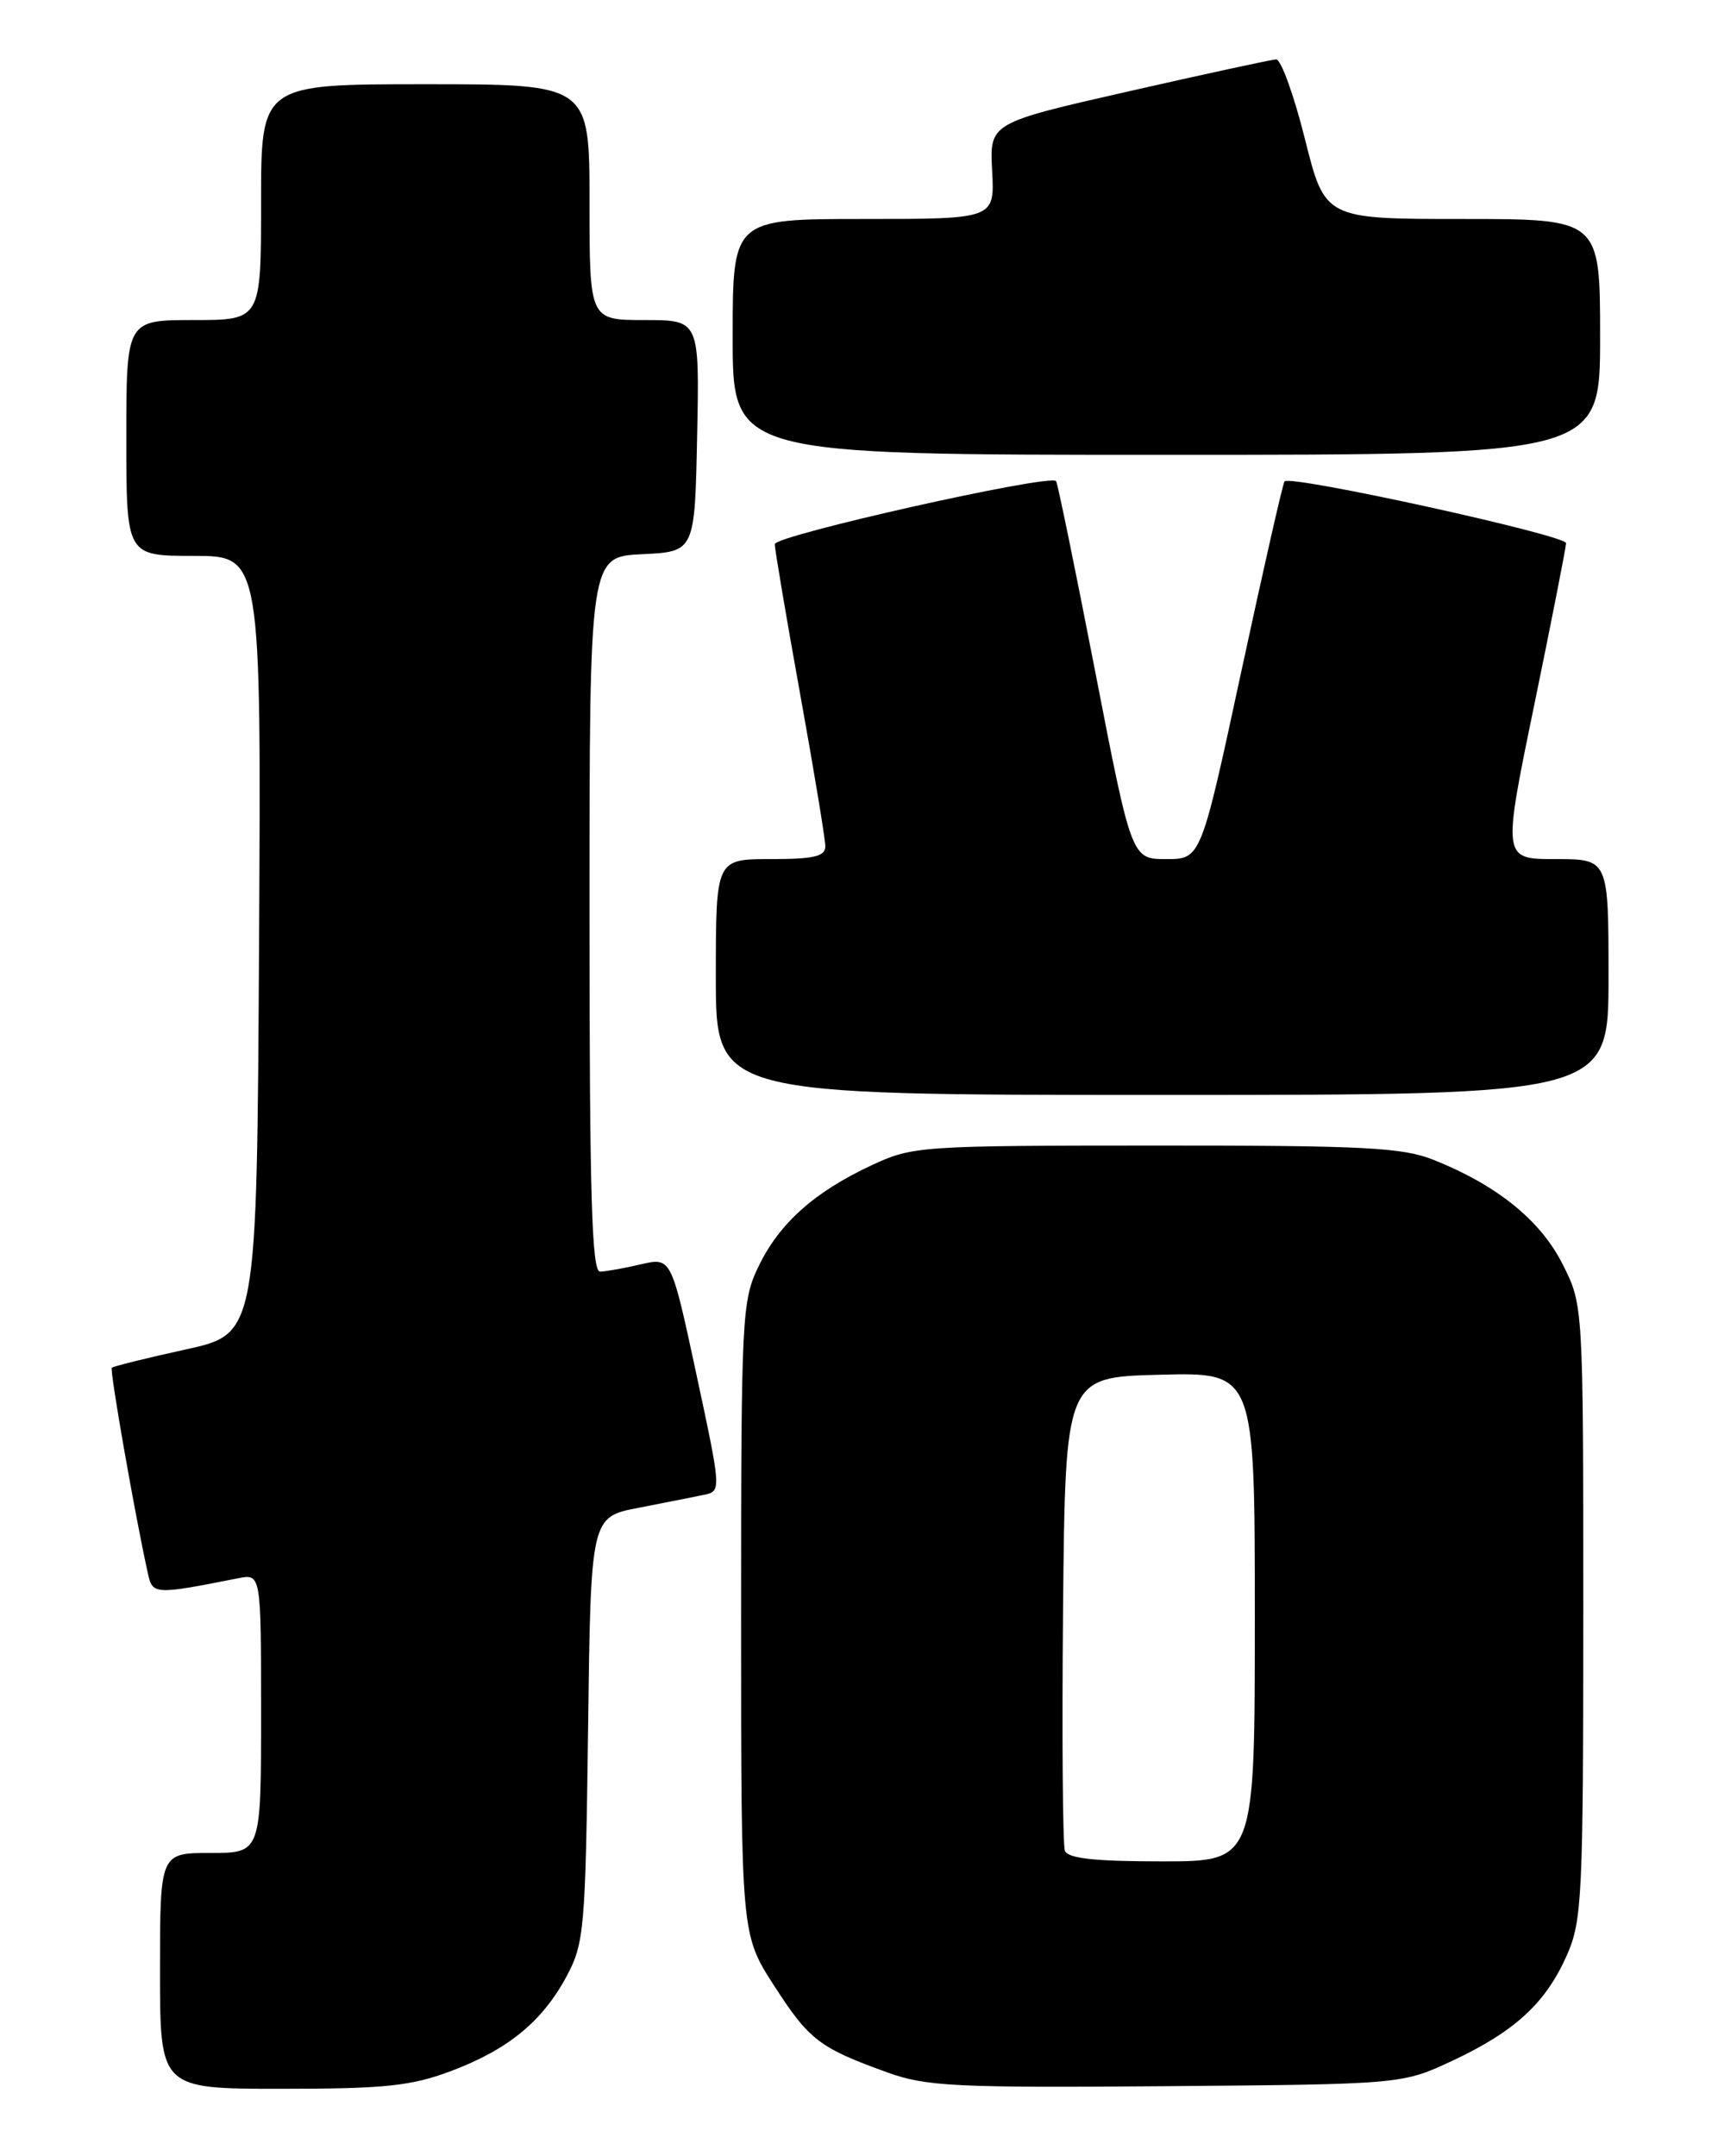 <?xml version="1.0" encoding="UTF-8" standalone="no"?>
<!DOCTYPE svg PUBLIC "-//W3C//DTD SVG 1.1//EN" "http://www.w3.org/Graphics/SVG/1.1/DTD/svg11.dtd" >
<svg xmlns="http://www.w3.org/2000/svg" xmlns:xlink="http://www.w3.org/1999/xlink" version="1.1" viewBox="0 0 204 256">
 <g >
 <path fill="currentColor"
d=" M 53.48 245.92 C 60.31 243.37 64.41 240.01 67.29 234.62 C 69.37 230.74 69.52 229.04 69.83 205.31 C 70.15 180.11 70.15 180.11 75.83 179.02 C 78.95 178.41 82.44 177.72 83.58 177.48 C 85.66 177.05 85.66 177.01 82.69 163.16 C 79.71 149.28 79.71 149.28 76.11 150.11 C 74.12 150.58 71.94 150.96 71.25 150.98 C 70.27 150.99 70.00 141.86 70.00 108.55 C 70.00 66.10 70.00 66.10 76.25 65.80 C 82.50 65.50 82.50 65.50 82.78 51.75 C 83.06 38.00 83.06 38.00 76.53 38.00 C 70.00 38.00 70.00 38.00 70.00 24.00 C 70.00 10.00 70.00 10.00 50.50 10.00 C 31.00 10.00 31.00 10.00 31.00 24.00 C 31.00 38.00 31.00 38.00 23.00 38.00 C 15.00 38.00 15.00 38.00 15.00 52.00 C 15.00 66.00 15.00 66.00 23.01 66.00 C 31.02 66.00 31.02 66.00 30.76 112.19 C 30.50 158.37 30.50 158.37 22.05 160.22 C 17.40 161.24 13.45 162.22 13.28 162.39 C 13.00 162.66 16.07 180.13 17.57 186.85 C 18.12 189.33 18.36 189.35 28.25 187.39 C 31.00 186.84 31.00 186.84 31.00 203.42 C 31.00 220.00 31.00 220.00 25.00 220.00 C 19.00 220.00 19.00 220.00 19.00 234.00 C 19.00 248.00 19.00 248.00 33.46 248.00 C 45.66 248.00 48.80 247.67 53.48 245.92 Z  M 172.50 244.65 C 179.90 241.18 183.55 237.81 186.06 232.13 C 187.86 228.05 188.00 225.18 188.00 191.34 C 188.00 154.93 188.00 154.93 185.53 150.06 C 182.90 144.87 177.75 140.71 170.23 137.71 C 166.55 136.24 161.99 136.00 137.23 136.01 C 109.23 136.02 108.37 136.08 103.50 138.35 C 96.69 141.53 92.55 145.23 90.08 150.34 C 88.09 154.45 88.00 156.21 88.00 192.16 C 88.00 229.69 88.00 229.69 91.93 235.77 C 96.10 242.23 97.29 243.14 105.38 246.06 C 109.97 247.72 113.41 247.89 138.50 247.69 C 166.50 247.46 166.50 247.46 172.50 244.65 Z  M 191.00 116.00 C 191.00 102.00 191.00 102.00 184.71 102.00 C 178.41 102.00 178.41 102.00 182.17 83.75 C 184.24 73.71 185.94 65.04 185.96 64.49 C 186.00 63.55 153.29 56.37 152.53 57.15 C 152.34 57.34 150.03 67.51 147.39 79.75 C 142.60 102.00 142.60 102.00 138.48 102.00 C 134.37 102.00 134.37 102.00 130.05 79.75 C 127.67 67.51 125.58 57.33 125.40 57.12 C 124.65 56.25 92.00 63.57 92.00 64.61 C 92.00 65.22 93.35 73.20 95.00 82.34 C 96.65 91.47 98.00 99.63 98.00 100.47 C 98.00 101.69 96.66 102.00 91.50 102.00 C 85.00 102.00 85.00 102.00 85.00 116.00 C 85.00 130.00 85.00 130.00 138.00 130.00 C 191.00 130.00 191.00 130.00 191.00 116.00 Z  M 190.00 40.00 C 190.00 26.00 190.00 26.00 173.67 26.00 C 157.33 26.00 157.33 26.00 154.95 16.50 C 153.64 11.27 152.10 7.02 151.53 7.05 C 150.96 7.08 143.07 8.79 134.00 10.85 C 117.50 14.60 117.50 14.60 117.81 20.30 C 118.11 26.00 118.11 26.00 102.56 26.00 C 87.00 26.00 87.00 26.00 87.00 40.00 C 87.00 54.00 87.00 54.00 138.50 54.00 C 190.00 54.00 190.00 54.00 190.00 40.00 Z  M 126.45 219.74 C 126.19 219.04 126.09 206.10 126.23 190.99 C 126.50 163.50 126.50 163.50 137.75 163.22 C 149.00 162.93 149.00 162.93 149.00 191.97 C 149.00 221.00 149.00 221.00 137.97 221.00 C 130.00 221.00 126.80 220.65 126.45 219.74 Z "/>
</g>
</svg>